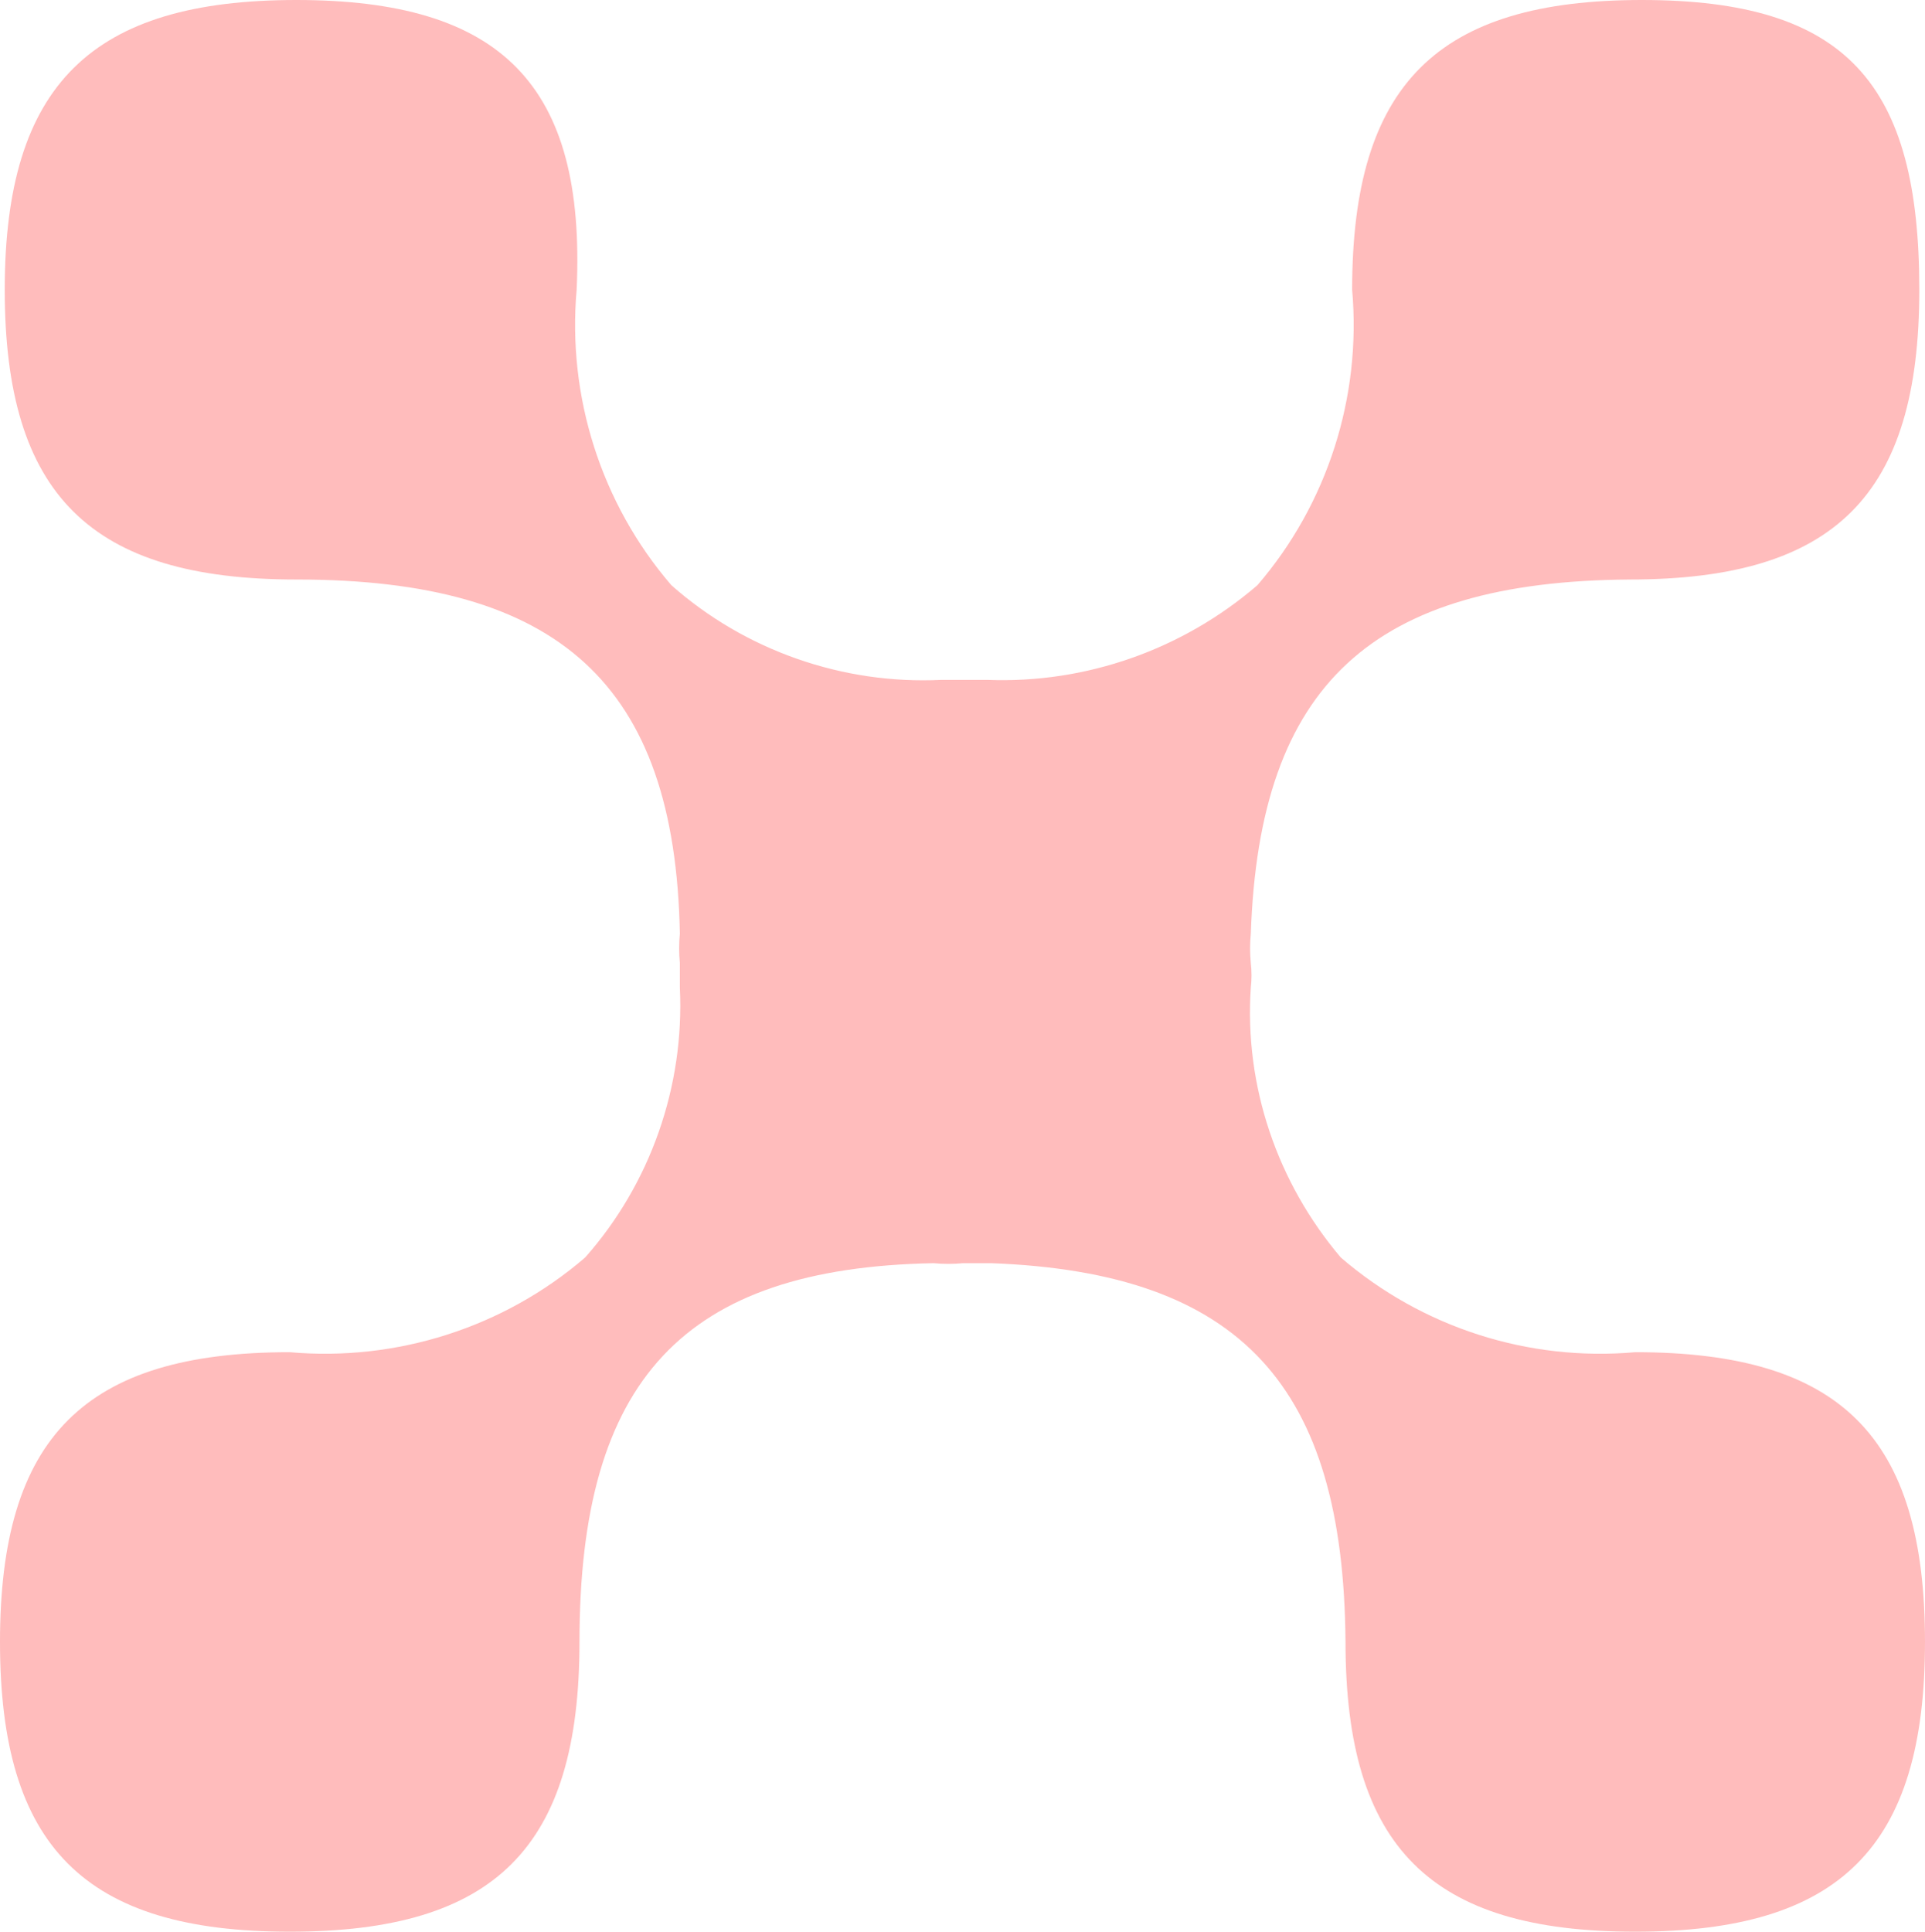 <?xml version="1.0" encoding="UTF-8"?>
<svg id="Layer_2" data-name="Layer 2" xmlns="http://www.w3.org/2000/svg" viewBox="0 0 20.33 20.4">
  <defs>
    <style>
      .cls-1 {
        fill: #ffbcbc;
      }
    </style>
  </defs>
  <g id="Layer_1-2" data-name="Layer 1">
    <g id="Layer_2-2" data-name="Layer 2">
      <g id="Layer_1-2" data-name="Layer 1-2">
        <path class="cls-1" d="M17.34,0c-2.16,0-3.06,.89-3.06,3.06,.1,1.13-.26,2.26-1,3.12-.79,.68-1.81,1.04-2.85,1-.08,0-.16,0-.24,0-.08,0-.17,0-.25,0-1.04,.05-2.07-.31-2.85-1-.74-.86-1.1-1.99-1-3.12,.1-2.17-.8-3.06-2.96-3.06S.05,.89,.05,3.06s.91,3.06,3.08,3.06c2.77,0,4,1.1,4.05,3.74-.01,.1-.01,.21,0,.31v.26c.05,1.04-.31,2.07-1,2.85-.86,.74-1.99,1.1-3.12,1-2.17,0-3.06,.9-3.06,3.06s.89,3.06,3.06,3.06,3.06-.89,3.06-3.06c0-2.77,1.1-3.95,3.74-4,.1,.01,.21,.01,.31,0h.3c2.64,.1,3.72,1.3,3.74,4,0,2.17,.9,3.06,3.06,3.06s3.06-.89,3.06-3.06-.89-3.06-3.06-3.06c-1.13,.1-2.25-.26-3.11-1-.67-.79-1.02-1.81-.95-2.85,.01-.09,.01-.17,0-.26-.01-.1-.01-.21,0-.31,.09-2.64,1.29-3.72,4-3.74,2.17,0,3.06-.89,3.06-3.06s-.76-3.06-2.93-3.06Z"/>
      </g>
    </g>
  </g>
</svg>